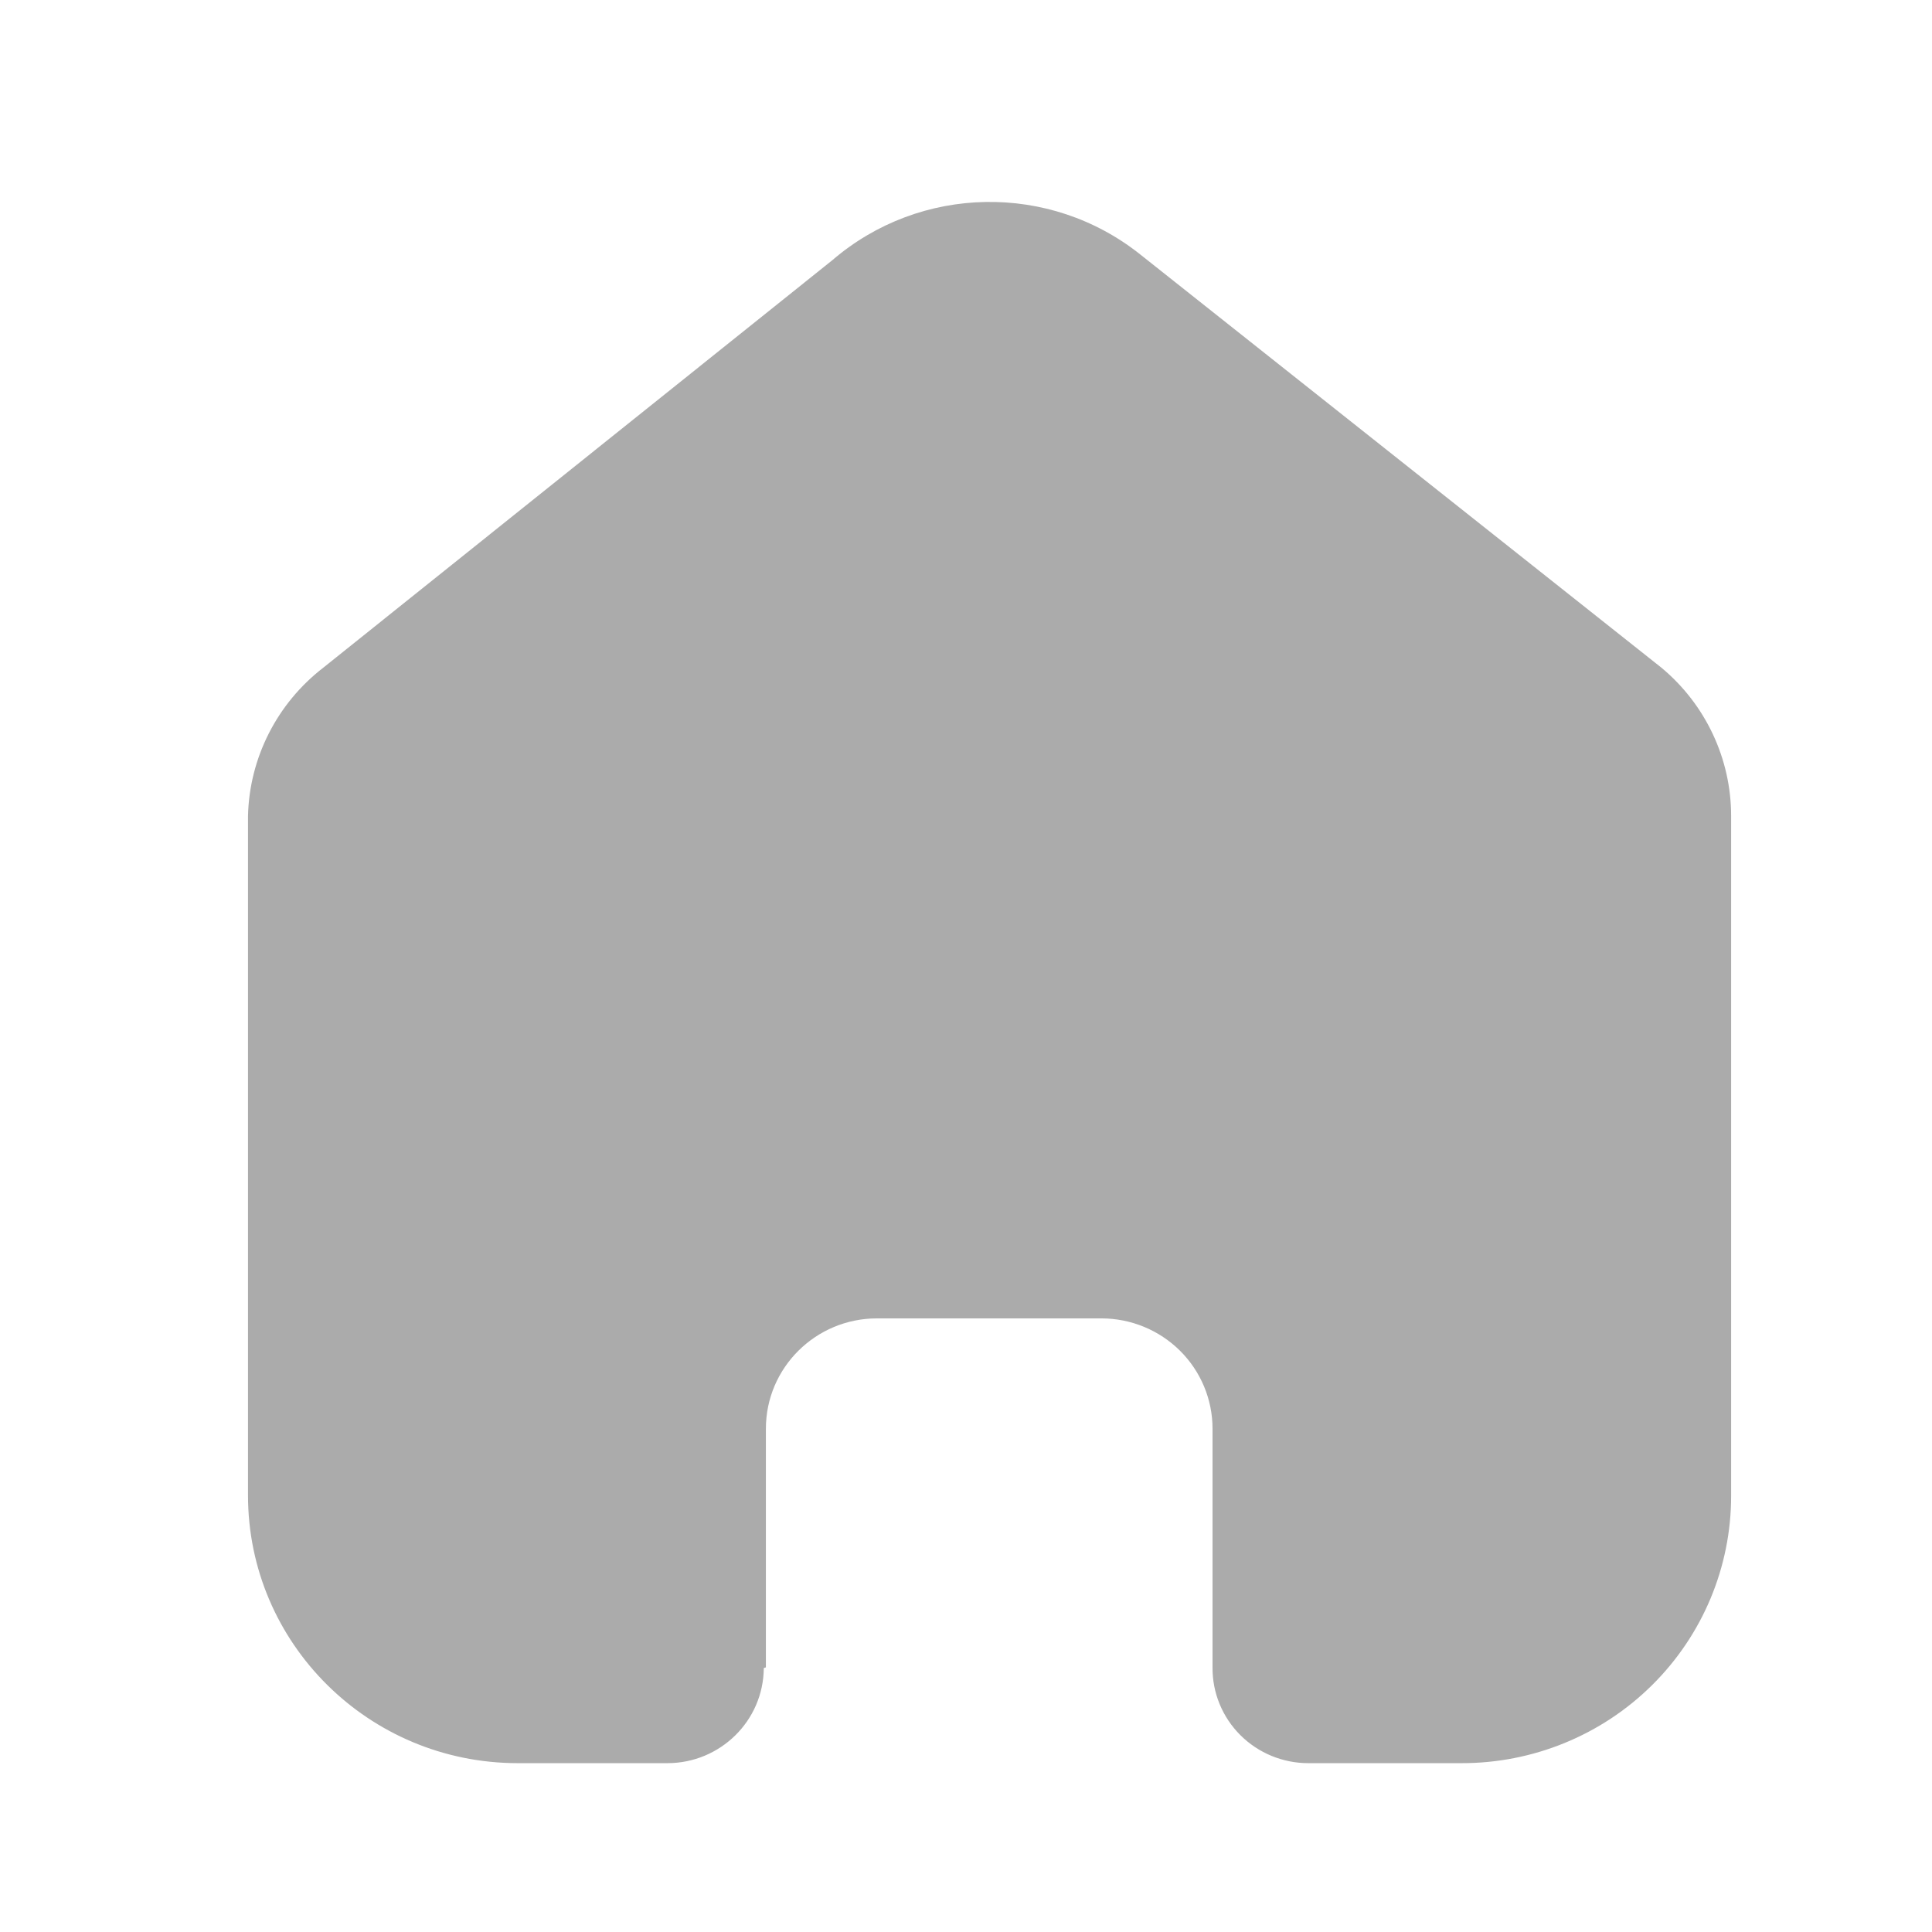 <svg width="33" height="33" viewBox="0 0 33 33" fill="none" xmlns="http://www.w3.org/2000/svg">
<path d="M13.082 28.48V24.403C13.082 23.363 13.932 22.519 14.98 22.519H18.812C19.316 22.519 19.799 22.718 20.155 23.071C20.511 23.424 20.711 23.904 20.711 24.403V28.48C20.707 28.913 20.878 29.329 21.185 29.636C21.492 29.943 21.91 30.116 22.346 30.116H24.961C26.182 30.119 27.354 29.64 28.218 28.784C29.083 27.928 29.569 26.765 29.569 25.553V13.938C29.569 12.959 29.132 12.03 28.375 11.402L19.481 4.35C17.934 3.114 15.717 3.154 14.216 4.445L5.525 11.402C4.733 12.012 4.259 12.944 4.236 13.938V25.541C4.236 28.068 6.299 30.116 8.844 30.116H11.399C12.304 30.116 13.04 29.391 13.046 28.492L13.082 28.48Z" fill="#ABABAB"/>
</svg>
